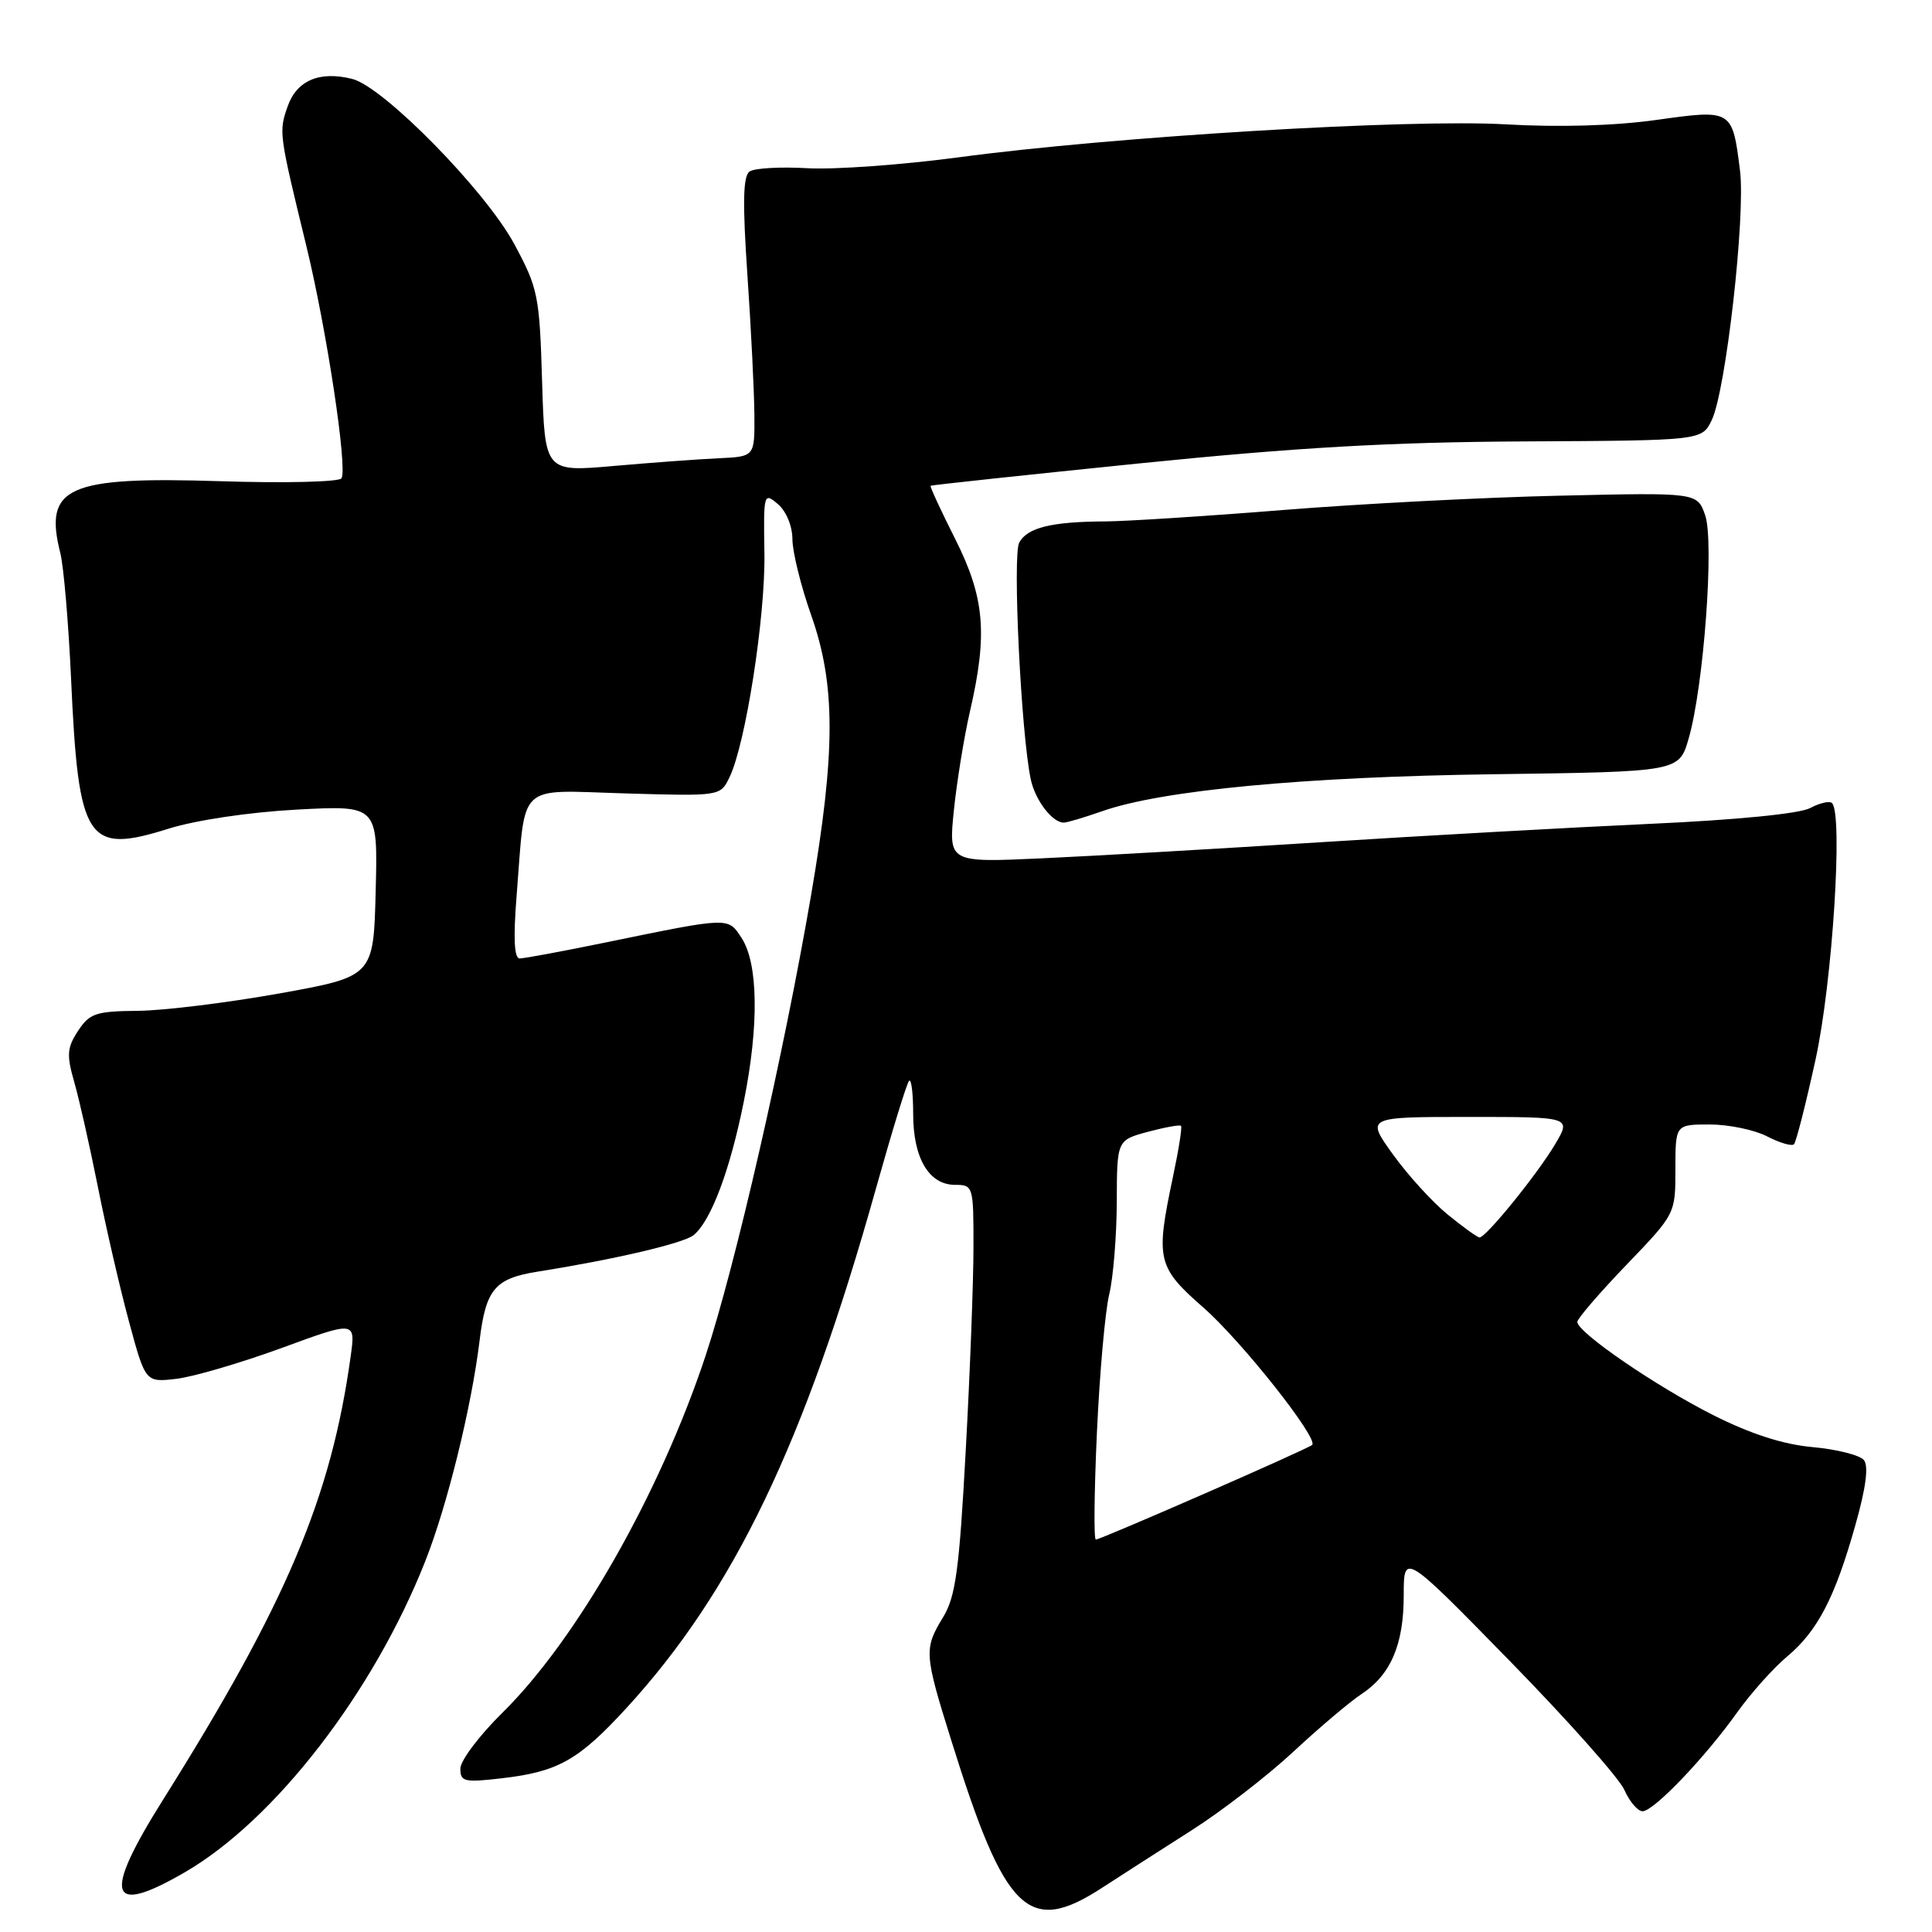 <?xml version="1.0" encoding="UTF-8" standalone="no"?>
<!DOCTYPE svg PUBLIC "-//W3C//DTD SVG 1.1//EN" "http://www.w3.org/Graphics/SVG/1.1/DTD/svg11.dtd" >
<svg xmlns="http://www.w3.org/2000/svg" xmlns:xlink="http://www.w3.org/1999/xlink" version="1.1" viewBox="0 0 256 256">
 <g >
 <path fill="currentColor"
d=" M 146.08 250.11 C 148.51 248.53 153.79 245.14 157.81 242.58 C 161.83 240.03 167.94 235.31 171.39 232.10 C 174.84 228.89 178.89 225.47 180.38 224.49 C 184.28 221.93 186.00 217.93 186.00 211.41 C 186.00 205.72 186.00 205.72 199.99 220.02 C 207.68 227.89 214.54 235.60 215.23 237.16 C 215.92 238.72 217.01 240.00 217.65 240.00 C 219.12 240.00 225.88 232.94 230.20 226.88 C 232.02 224.34 234.98 221.02 236.79 219.51 C 240.85 216.11 243.14 211.70 245.85 202.07 C 247.26 197.10 247.62 194.25 246.97 193.46 C 246.43 192.81 243.38 192.04 240.19 191.75 C 236.28 191.40 232.00 190.02 227.01 187.51 C 219.41 183.68 209.00 176.54 209.00 175.16 C 209.00 174.73 211.93 171.33 215.50 167.61 C 222.00 160.85 222.00 160.85 222.00 154.93 C 222.00 149.00 222.00 149.00 226.55 149.00 C 229.05 149.00 232.47 149.71 234.14 150.57 C 235.82 151.44 237.42 151.91 237.71 151.62 C 238.00 151.34 239.29 146.24 240.59 140.30 C 242.81 130.08 244.23 107.89 242.75 106.41 C 242.43 106.10 241.13 106.39 239.86 107.07 C 238.47 107.82 230.07 108.65 218.53 109.17 C 208.06 109.65 188.47 110.74 175.00 111.60 C 161.53 112.46 144.92 113.42 138.10 113.73 C 125.69 114.30 125.69 114.30 126.39 107.40 C 126.78 103.61 127.74 97.66 128.54 94.19 C 130.89 83.99 130.48 79.19 126.56 71.40 C 124.66 67.63 123.20 64.47 123.31 64.37 C 123.41 64.27 135.88 62.94 151.00 61.40 C 171.81 59.29 184.22 58.58 202.00 58.49 C 225.50 58.37 225.50 58.37 226.81 55.68 C 228.68 51.82 231.31 28.65 230.56 22.60 C 229.54 14.48 229.54 14.48 219.42 15.90 C 213.93 16.67 206.52 16.88 199.58 16.48 C 186.77 15.73 147.52 18.09 127.00 20.85 C 119.58 21.84 110.58 22.49 107.00 22.29 C 103.42 22.08 99.97 22.28 99.33 22.72 C 98.45 23.32 98.38 26.83 99.04 36.51 C 99.53 43.66 99.94 51.98 99.96 55.00 C 100.00 60.50 100.00 60.50 95.25 60.72 C 92.64 60.84 86.38 61.30 81.35 61.74 C 72.19 62.55 72.19 62.55 71.83 50.52 C 71.49 39.13 71.29 38.18 68.14 32.33 C 64.32 25.25 50.82 11.50 46.68 10.46 C 42.34 9.37 39.32 10.65 38.11 14.11 C 36.93 17.49 36.96 17.67 40.57 32.50 C 43.28 43.62 46.07 62.02 45.25 63.38 C 44.96 63.86 37.70 64.04 29.11 63.76 C 8.90 63.12 5.78 64.52 7.99 73.27 C 8.44 75.05 9.08 82.58 9.42 90.00 C 10.40 111.53 11.49 113.21 22.32 109.81 C 25.92 108.68 32.99 107.62 39.28 107.28 C 50.07 106.70 50.07 106.70 49.78 118.04 C 49.50 129.39 49.50 129.39 37.00 131.64 C 30.12 132.87 21.70 133.91 18.27 133.94 C 12.70 133.99 11.87 134.27 10.34 136.60 C 8.88 138.83 8.81 139.79 9.83 143.35 C 10.49 145.63 11.90 151.90 12.97 157.27 C 14.04 162.65 15.89 170.68 17.09 175.11 C 19.27 183.18 19.27 183.18 23.38 182.70 C 25.65 182.43 31.91 180.59 37.31 178.62 C 47.12 175.02 47.12 175.02 46.46 179.76 C 43.87 198.44 37.94 212.46 21.62 238.45 C 13.55 251.29 14.35 253.97 24.50 248.08 C 36.40 241.18 49.46 224.29 56.34 206.89 C 59.26 199.51 62.46 186.51 63.54 177.70 C 64.37 170.82 65.56 169.41 71.23 168.50 C 81.42 166.89 90.61 164.73 91.91 163.66 C 94.21 161.77 96.73 155.07 98.55 146.00 C 100.59 135.88 100.47 127.65 98.26 124.28 C 96.44 121.50 96.77 121.49 80.21 124.89 C 74.56 126.05 69.45 127.00 68.86 127.00 C 68.14 127.00 68.00 124.35 68.45 118.75 C 69.67 103.42 68.30 104.71 82.83 105.13 C 95.45 105.50 95.45 105.50 96.66 103.00 C 98.80 98.58 101.42 81.74 101.29 73.33 C 101.16 65.36 101.20 65.20 103.08 66.80 C 104.19 67.75 105.00 69.73 105.00 71.47 C 105.01 73.14 106.12 77.65 107.48 81.50 C 110.74 90.72 110.74 99.59 107.46 118.69 C 103.84 139.77 97.42 167.79 93.49 179.65 C 87.43 197.92 76.44 217.23 66.55 226.97 C 63.50 229.97 61.00 233.30 61.00 234.35 C 61.00 236.10 61.51 236.21 66.59 235.62 C 73.98 234.75 76.68 233.22 83.03 226.30 C 97.20 210.84 106.58 191.33 116.03 157.62 C 118.17 149.99 120.16 143.50 120.46 143.21 C 120.76 142.91 121.00 144.89 121.00 147.61 C 121.00 153.47 123.09 157.00 126.56 157.00 C 128.95 157.00 129.00 157.17 128.99 165.25 C 128.99 169.79 128.53 181.95 127.96 192.28 C 127.11 208.00 126.62 211.57 124.97 214.28 C 122.41 218.48 122.45 219.12 126.07 230.68 C 133.20 253.53 136.27 256.51 146.08 250.11 Z  M 146.01 107.50 C 153.90 104.71 172.89 102.92 197.99 102.59 C 222.48 102.26 222.48 102.26 223.75 97.88 C 225.75 91.00 227.17 71.79 225.94 68.26 C 224.89 65.26 224.89 65.26 206.70 65.68 C 196.69 65.90 180.18 66.76 170.00 67.58 C 159.82 68.40 149.25 69.07 146.50 69.09 C 139.34 69.12 136.12 69.91 135.05 71.90 C 134.15 73.59 135.30 97.24 136.58 103.26 C 137.16 106.02 139.43 109.00 140.95 109.00 C 141.39 109.00 143.67 108.32 146.01 107.50 Z  M 145.35 189.75 C 145.71 181.91 146.44 173.70 146.98 171.50 C 147.51 169.30 147.96 163.80 147.98 159.29 C 148.00 151.08 148.00 151.08 152.10 149.97 C 154.36 149.37 156.33 149.01 156.49 149.18 C 156.66 149.36 156.17 152.43 155.41 156.00 C 153.10 166.94 153.33 167.89 159.50 173.30 C 164.53 177.72 174.73 190.60 173.87 191.46 C 173.37 191.97 145.85 204.00 145.20 204.00 C 144.92 204.00 144.99 197.59 145.35 189.75 Z  M 191.81 160.92 C 189.78 159.26 186.51 155.67 184.56 152.95 C 181.00 148.00 181.00 148.00 194.60 148.00 C 208.20 148.00 208.20 148.00 206.09 151.57 C 203.75 155.54 196.87 164.02 196.04 163.97 C 195.74 163.95 193.84 162.57 191.81 160.92 Z "/>
</g>
</svg>